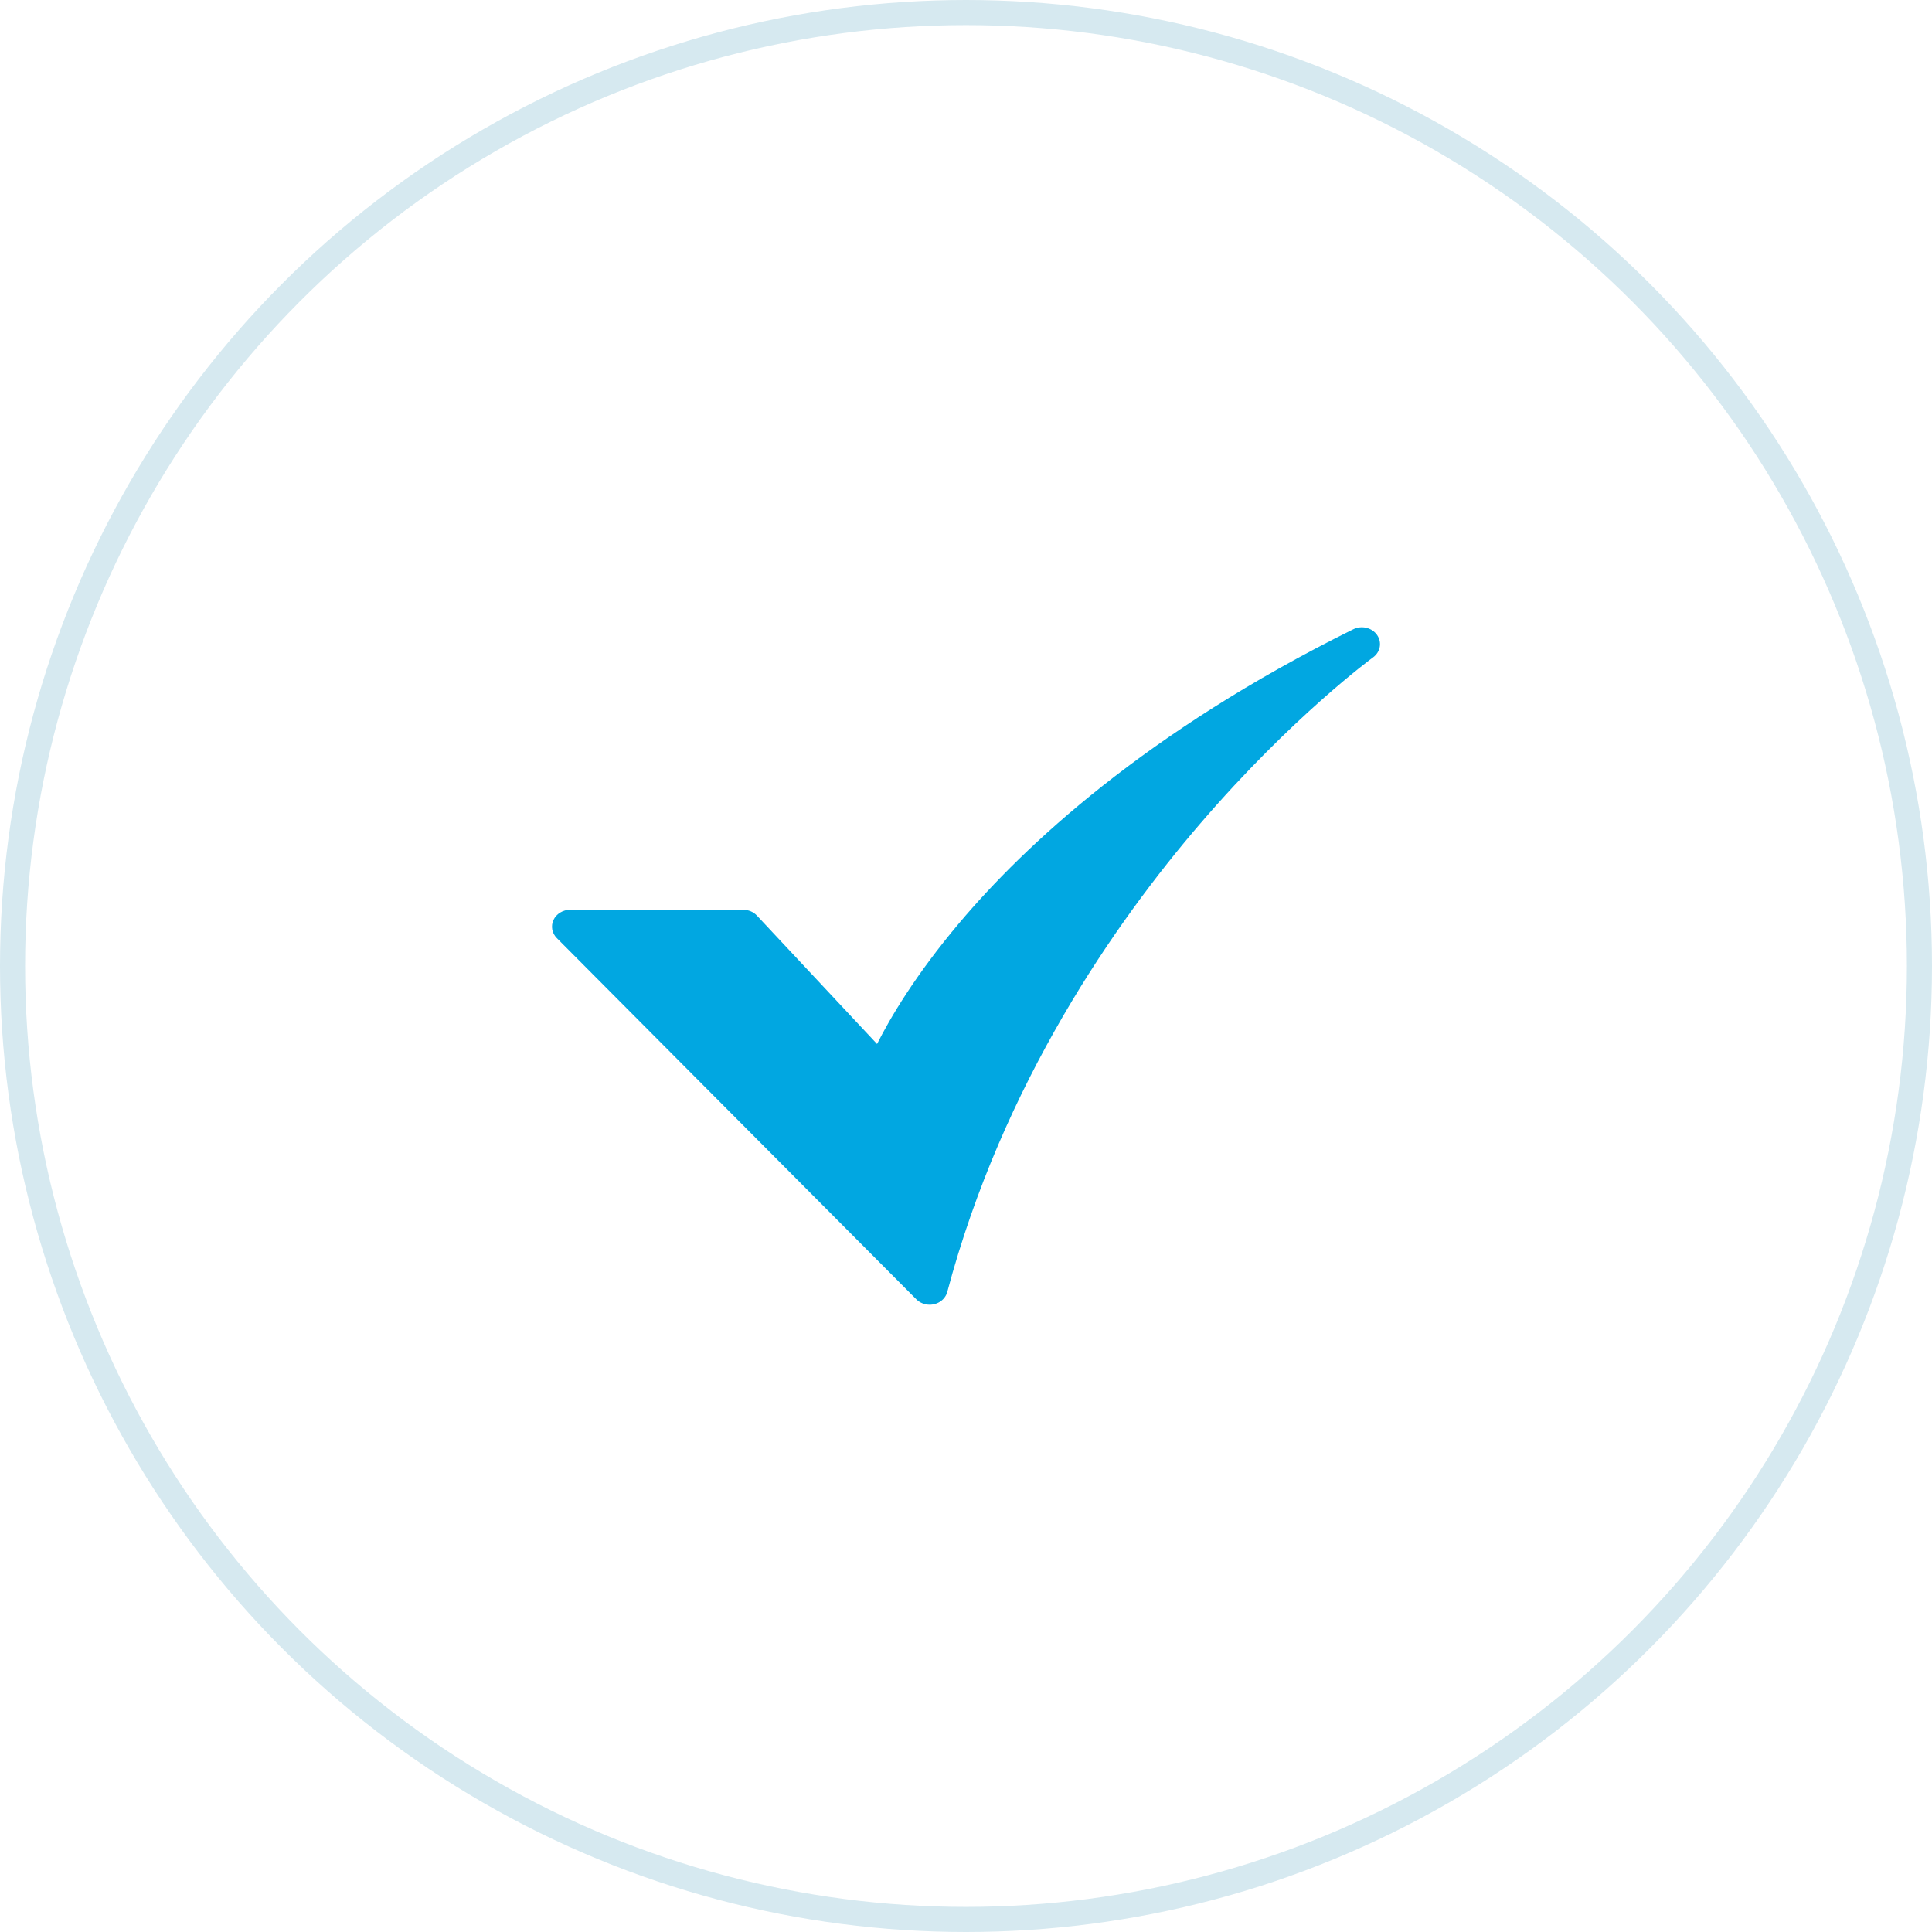 <svg width="77" height="77" viewBox="0 0 77 77" fill="none" xmlns="http://www.w3.org/2000/svg">
<circle cx="38.5" cy="38.5" r="38" stroke="#D6E9F0"/>
<path d="M37.052 52C36.952 52 36.853 51.98 36.762 51.943C36.67 51.906 36.588 51.852 36.52 51.784L22.192 37.388C22.097 37.292 22.033 37.173 22.01 37.044C21.987 36.915 22.004 36.782 22.061 36.663C22.117 36.543 22.21 36.441 22.328 36.37C22.445 36.298 22.583 36.26 22.724 36.26H29.62C29.724 36.26 29.826 36.281 29.921 36.32C30.015 36.36 30.099 36.418 30.167 36.491L34.955 41.608C35.473 40.58 36.474 38.87 38.233 36.785C40.831 33.703 45.666 29.171 53.936 25.079C54.096 25 54.282 24.979 54.457 25.021C54.633 25.063 54.785 25.165 54.883 25.306C54.982 25.447 55.02 25.617 54.99 25.783C54.96 25.949 54.864 26.099 54.721 26.202C54.69 26.225 51.501 28.558 47.831 32.83C44.453 36.761 39.963 43.19 37.754 51.489C37.715 51.635 37.625 51.764 37.498 51.857C37.37 51.95 37.214 52 37.052 52Z" fill="#01A7E1"/>
</svg>
